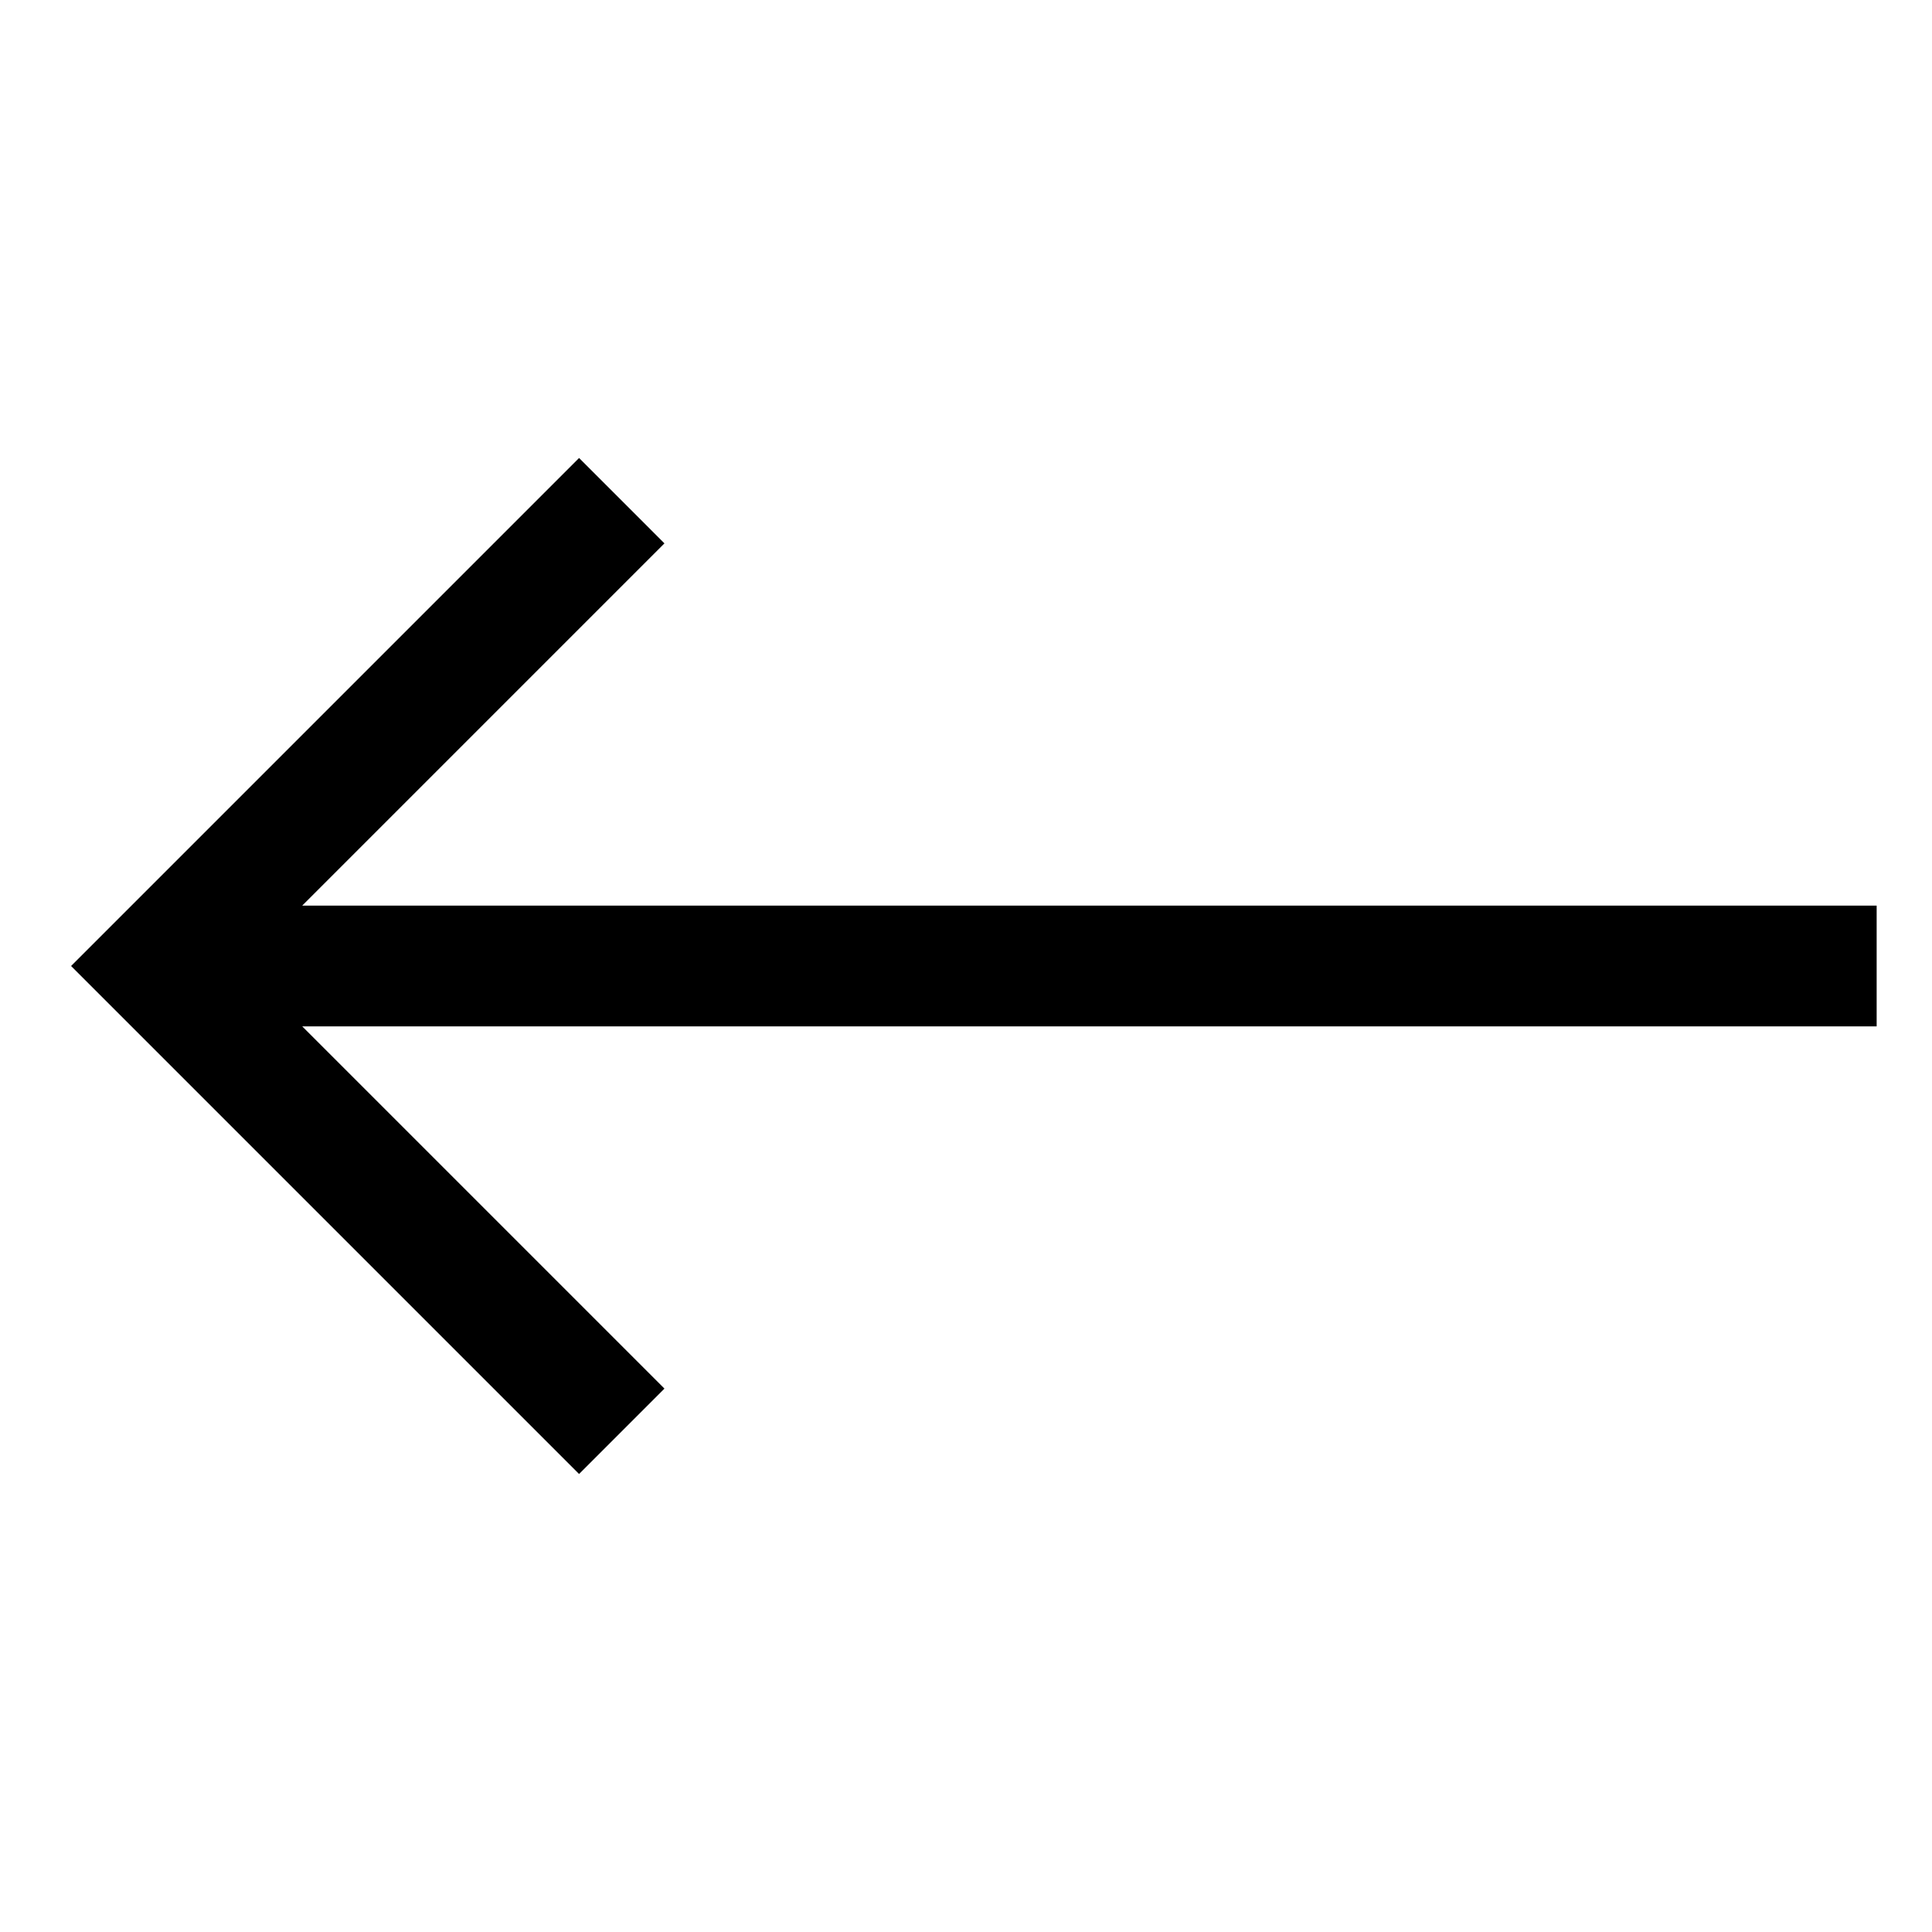 <!-- Generated by IcoMoon.io -->
<svg version="1.1" xmlns="http://www.w3.org/2000/svg" width="1024" height="1024" viewBox="0 0 1024 1024">
<title></title>
<g id="icomoon-ignore">
</g>
<path d="M994.666 479.994h-834.482l191.989-191.99-45.253-45.254-269.246 269.247 269.246 269.245 45.253-45.254-191.993-191.994h834.486v-64z"></path>
</svg>
